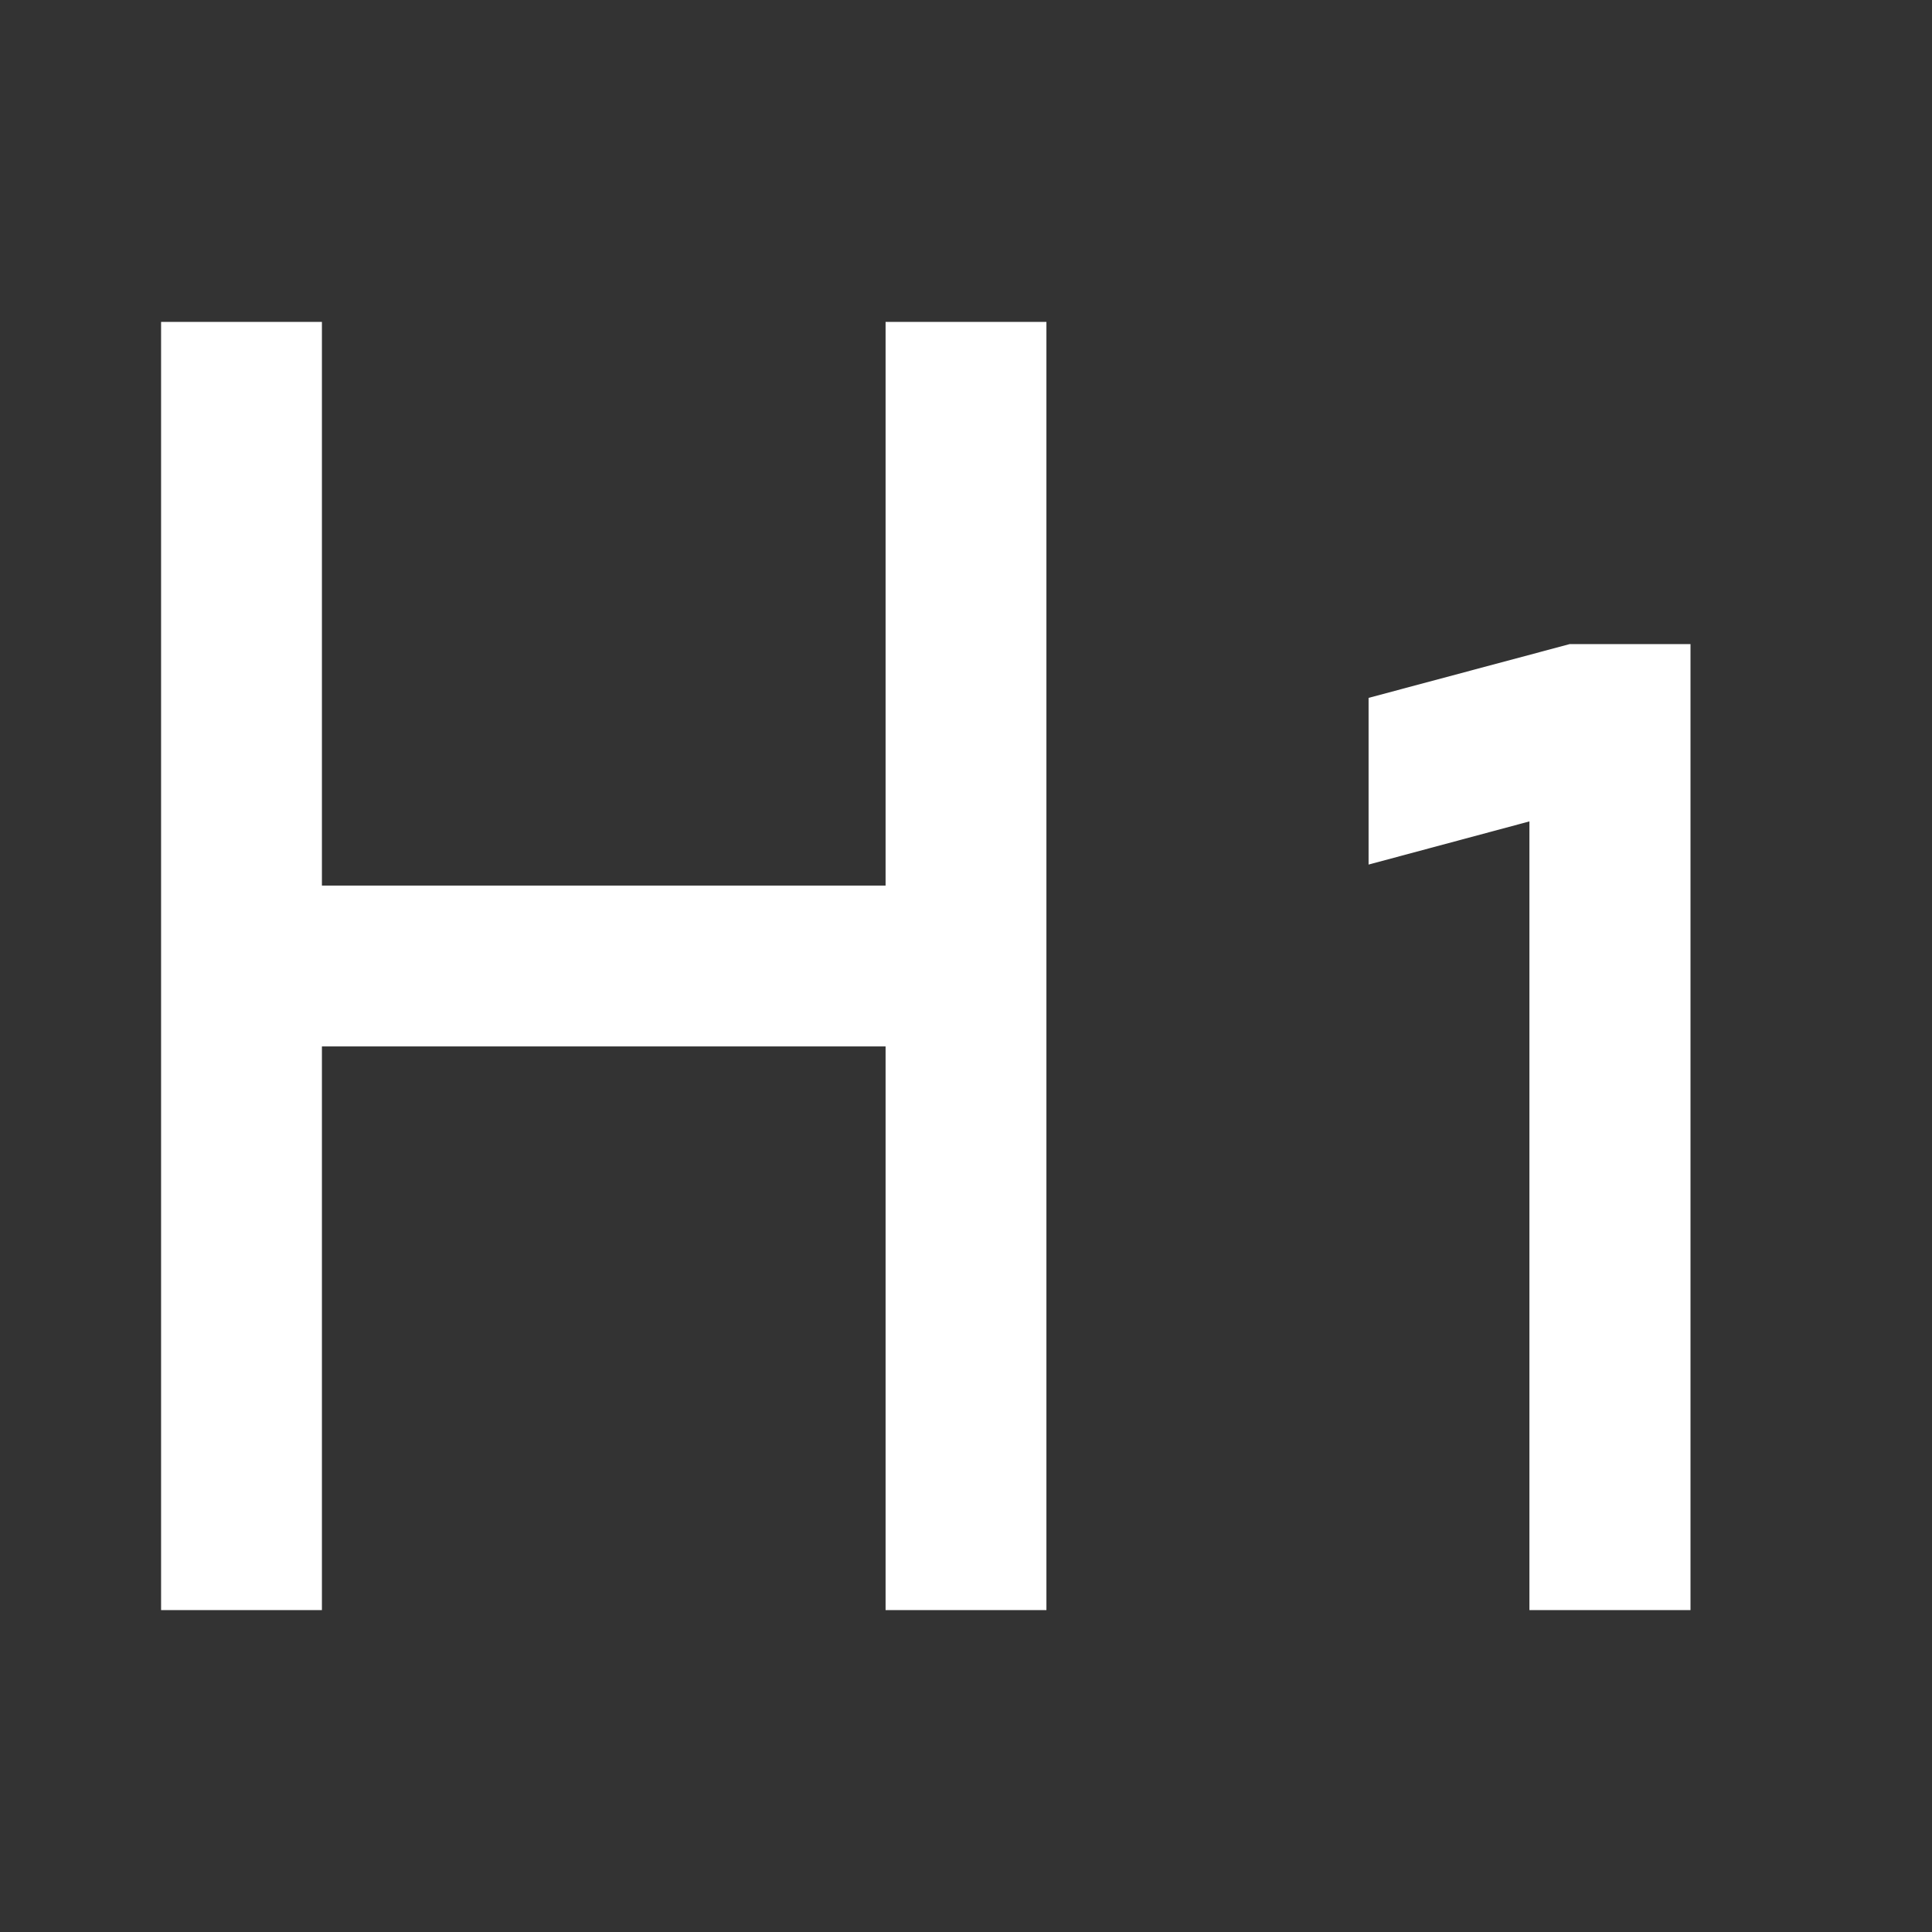 <?xml version="1.0" encoding="UTF-8"?>
<svg xmlns="http://www.w3.org/2000/svg" xmlns:xlink="http://www.w3.org/1999/xlink" width="32" height="32" viewBox="0 0 32 32" version="1.1">
<rect x="0" y="0" width="32" height="32" fill="#333333" stroke="none"/>
<g id="surface1">
<path style=" stroke:none;fill-rule:nonzero;fill:rgb(100%,100%,100%);fill-opacity:1;" d="M 17.332 26.668 L 14.668 26.668 L 14.668 17.332 L 5.332 17.332 L 5.332 26.668 L 2.668 26.668 L 2.668 5.332 L 5.332 5.332 L 5.332 14.668 L 14.668 14.668 L 14.668 5.332 L 17.332 5.332 Z M 28 10.668 L 28 26.668 L 25.332 26.668 L 25.332 13.605 L 22.668 14.32 L 22.668 11.559 L 26 10.668 Z M 28 10.668 "/>
</g>
</svg>
